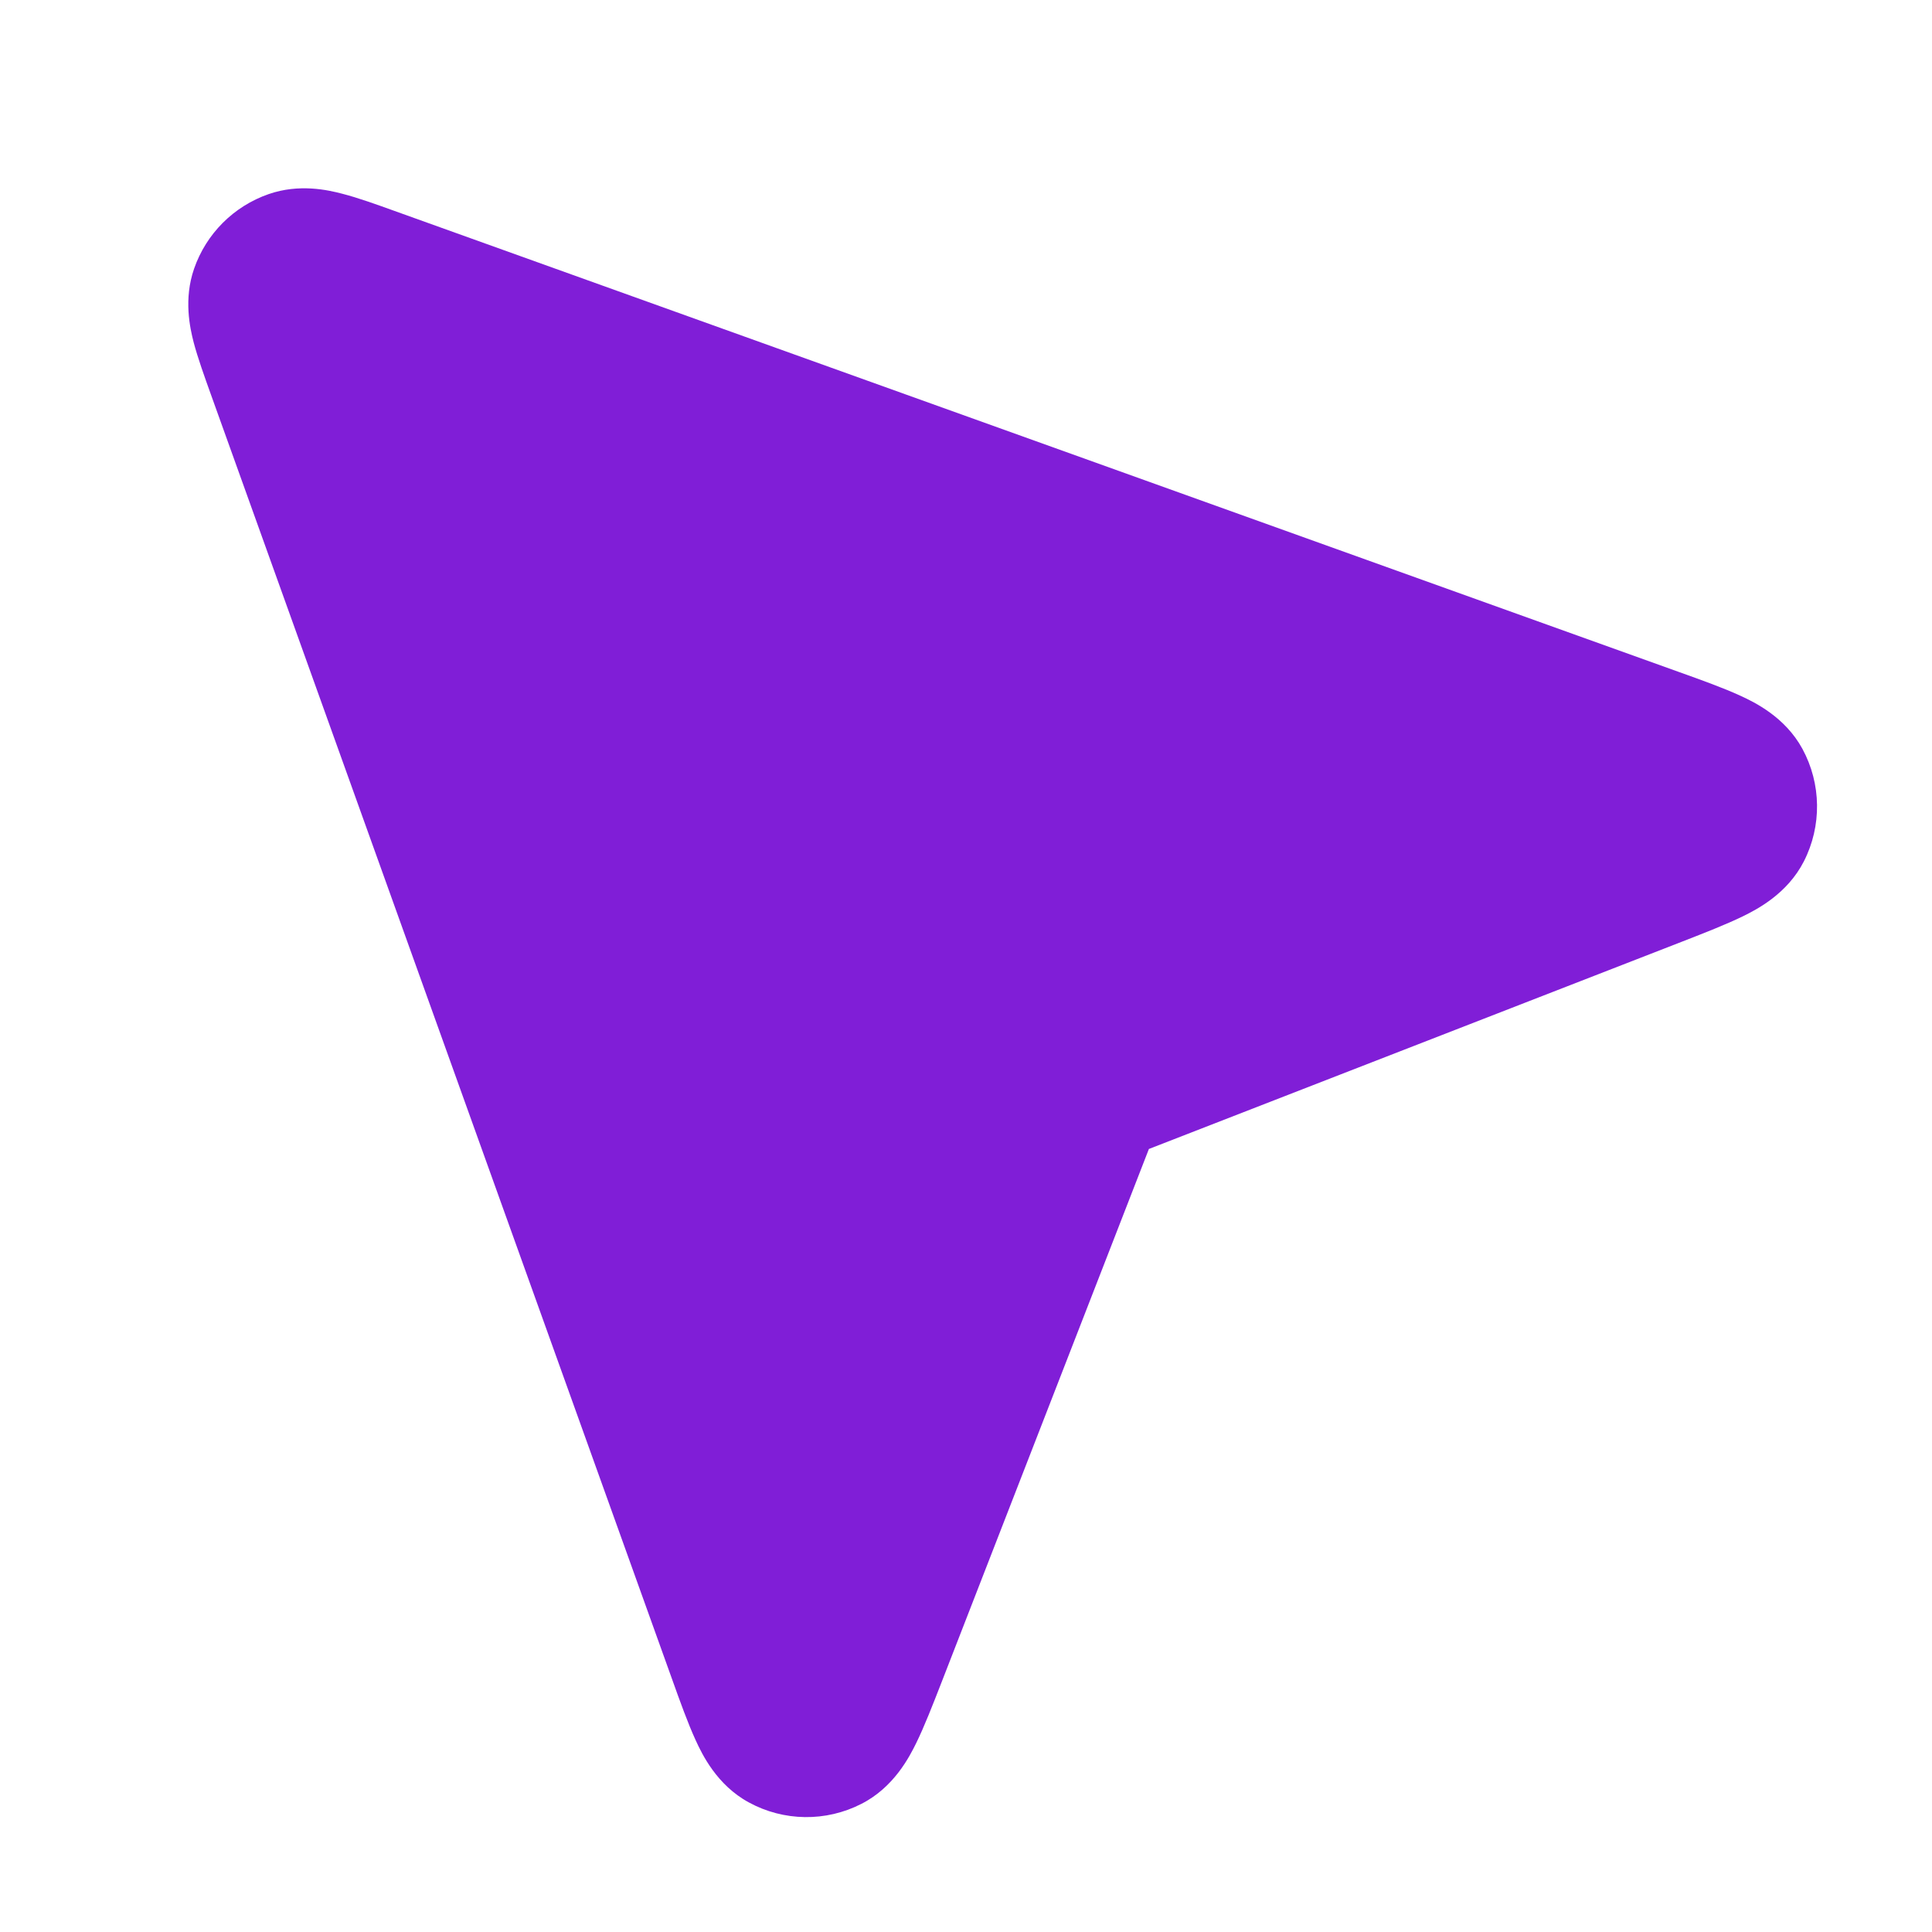 <svg width="24" height="24" viewBox="0 0 24 24" fill="none" xmlns="http://www.w3.org/2000/svg">
<path d="M4.9 2.62C4.675 2.539 4.447 2.457 4.253 2.407C4.07 2.359 3.717 2.28 3.338 2.411C2.903 2.562 2.562 2.903 2.411 3.338C2.28 3.717 2.359 4.071 2.406 4.254C2.457 4.447 2.539 4.675 2.62 4.901L8.349 20.86C8.449 21.14 8.546 21.409 8.641 21.616C8.721 21.791 8.904 22.174 9.302 22.39C9.736 22.627 10.26 22.634 10.701 22.408C11.104 22.203 11.297 21.825 11.382 21.652C11.482 21.448 11.586 21.181 11.694 20.904L14.272 14.273L20.904 11.694C21.181 11.586 21.447 11.482 21.652 11.382C21.825 11.297 22.202 11.104 22.408 10.701C22.633 10.26 22.626 9.737 22.39 9.302C22.173 8.904 21.791 8.721 21.616 8.641C21.409 8.546 21.14 8.449 20.86 8.349L4.9 2.62Z" fill="#801ED7"/>
</svg>

